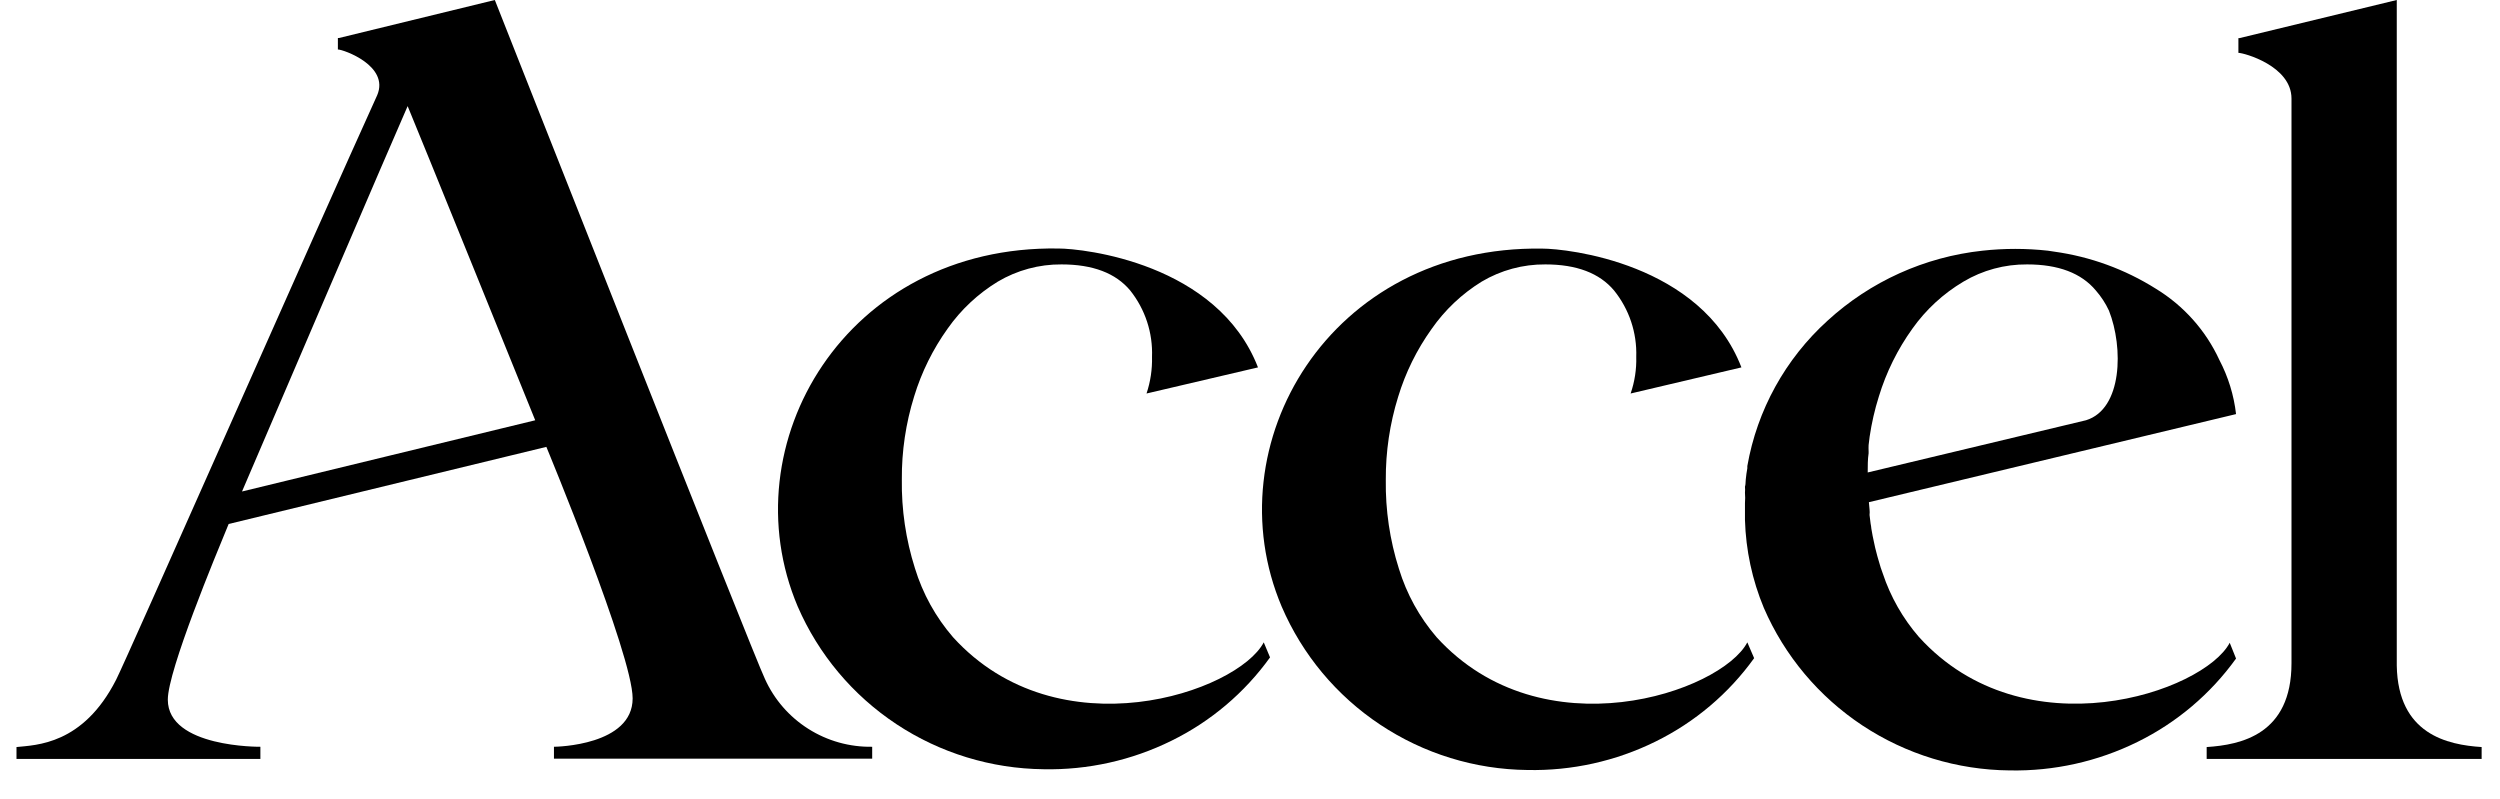 <svg width="72" height="23" viewBox="0 0 72 23" fill="none" xmlns="http://www.w3.org/2000/svg">
<g clip-path="url(#clip0_26_501)">
<path d="M55.266 18.346C54.801 17.81 54.447 17.188 54.224 16.516L54.164 16.346L54.103 16.14L54.066 16.012L54.005 15.775L53.975 15.636C53.945 15.505 53.918 15.366 53.895 15.226C53.891 15.176 53.883 15.126 53.873 15.076L53.843 14.832C53.849 14.778 53.849 14.724 53.843 14.67L53.824 14.463L64.398 11.926C64.336 11.382 64.173 10.853 63.918 10.367C63.526 9.516 62.888 8.802 62.087 8.314C61.198 7.755 60.201 7.391 59.16 7.247L58.982 7.22C58.355 7.151 57.722 7.151 57.094 7.22C55.429 7.4 53.866 8.106 52.634 9.235C51.418 10.337 50.605 11.81 50.323 13.422L50.323 13.486C50.304 13.591 50.289 13.693 50.278 13.809C50.266 13.926 50.278 13.941 50.255 14.016C50.26 14.074 50.26 14.132 50.255 14.189C50.263 14.289 50.263 14.39 50.255 14.49L50.255 14.975C50.28 15.845 50.464 16.704 50.799 17.508C51.396 18.887 52.383 20.063 53.639 20.894C54.896 21.724 56.367 22.174 57.876 22.188C59.152 22.213 60.415 21.932 61.558 21.368C62.689 20.812 63.664 19.987 64.398 18.966L64.216 18.512C63.469 19.932 58.31 21.699 55.266 18.346ZM60.078 12.103L53.79 13.607C53.79 13.418 53.79 13.231 53.816 13.054L53.816 12.998C53.813 12.938 53.813 12.877 53.816 12.817L53.846 12.573C53.904 12.182 53.992 11.796 54.111 11.419C54.324 10.719 54.651 10.059 55.078 9.464C55.467 8.916 55.967 8.455 56.547 8.111C57.101 7.781 57.736 7.61 58.382 7.615C59.283 7.615 59.943 7.866 60.361 8.367C60.513 8.541 60.64 8.736 60.738 8.946C61.158 10.009 61.127 11.78 60.078 12.103Z" fill="black"/>
<path d="M36.396 18.5C35.64 19.936 30.489 21.699 27.446 18.35C26.946 17.771 26.573 17.095 26.35 16.365C26.088 15.538 25.96 14.674 25.973 13.806C25.967 12.995 26.087 12.189 26.328 11.415C26.541 10.716 26.868 10.056 27.294 9.461C27.677 8.917 28.168 8.458 28.737 8.111C29.292 7.782 29.927 7.61 30.572 7.615C31.474 7.615 32.133 7.866 32.551 8.367C32.982 8.909 33.204 9.586 33.178 10.276C33.187 10.635 33.134 10.992 33.02 11.333L36.23 10.581C35.063 7.574 31.195 7.157 30.482 7.157C24.357 7.059 20.995 12.795 22.974 17.467C23.572 18.846 24.559 20.023 25.816 20.855C27.073 21.687 28.546 22.138 30.055 22.154C31.331 22.18 32.594 21.898 33.737 21.334C34.868 20.779 35.843 19.954 36.577 18.933L36.396 18.5Z" fill="black"/>
<path d="M50.323 18.5C49.568 19.936 44.417 21.699 41.373 18.35C40.879 17.775 40.51 17.104 40.289 16.381C40.026 15.553 39.899 14.689 39.911 13.821C39.906 13.011 40.026 12.204 40.266 11.43C40.478 10.731 40.804 10.071 41.229 9.476C41.611 8.927 42.102 8.463 42.672 8.111C43.226 7.782 43.861 7.61 44.507 7.615C45.406 7.615 46.066 7.866 46.486 8.367C46.921 8.907 47.147 9.585 47.124 10.276C47.134 10.635 47.079 10.993 46.962 11.333L50.153 10.581C48.994 7.574 45.127 7.16 44.42 7.16C38.295 7.063 34.934 12.799 36.913 17.471C37.507 18.854 38.492 20.035 39.749 20.87C41.005 21.706 42.479 22.16 43.99 22.176C45.268 22.203 46.534 21.922 47.679 21.357C48.81 20.801 49.786 19.976 50.519 18.955L50.323 18.5Z" fill="black"/>
<path d="M69.027 19.169L69.027 -1.06801e-07L64.496 1.098L64.466 1.098L64.466 1.522C64.624 1.522 65.995 1.898 65.995 2.838L65.995 19.102C65.995 21.154 64.537 21.451 63.552 21.515L63.552 21.857L71.471 21.857L71.471 21.515C70.489 21.451 69.061 21.15 69.027 19.169Z" fill="black"/>
<path d="M14.251 -4.75076e-07L9.765 1.094L9.731 1.094L9.731 1.425C9.889 1.425 11.222 1.894 10.864 2.74C9.16 6.491 3.635 19.011 3.345 19.575C2.389 21.455 1.034 21.455 0.475 21.515L0.475 21.857L7.499 21.857L7.499 21.507C7.499 21.507 4.833 21.537 4.833 20.15C4.833 19.308 6.211 15.997 6.585 15.091L15.735 12.87C15.758 12.926 18.22 18.861 18.22 20.113C18.22 21.466 16.033 21.507 15.954 21.507L15.954 21.849L25.119 21.849L25.119 21.507C24.469 21.518 23.829 21.339 23.28 20.991C22.731 20.644 22.296 20.144 22.03 19.553C21.755 19.011 14.251 -4.75076e-07 14.251 -4.75076e-07ZM15.418 12.103L6.97 14.155C7.015 14.046 11.611 3.326 11.74 3.056C11.932 3.503 15.414 12.103 15.414 12.103L15.418 12.103Z" fill="black"/>
</g>
<defs>
<clipPath id="clip0_26_501">
<rect width="22.188" height="71" fill="white" transform="translate(71.471) rotate(90)"/>
</clipPath>
</defs>
</svg>
